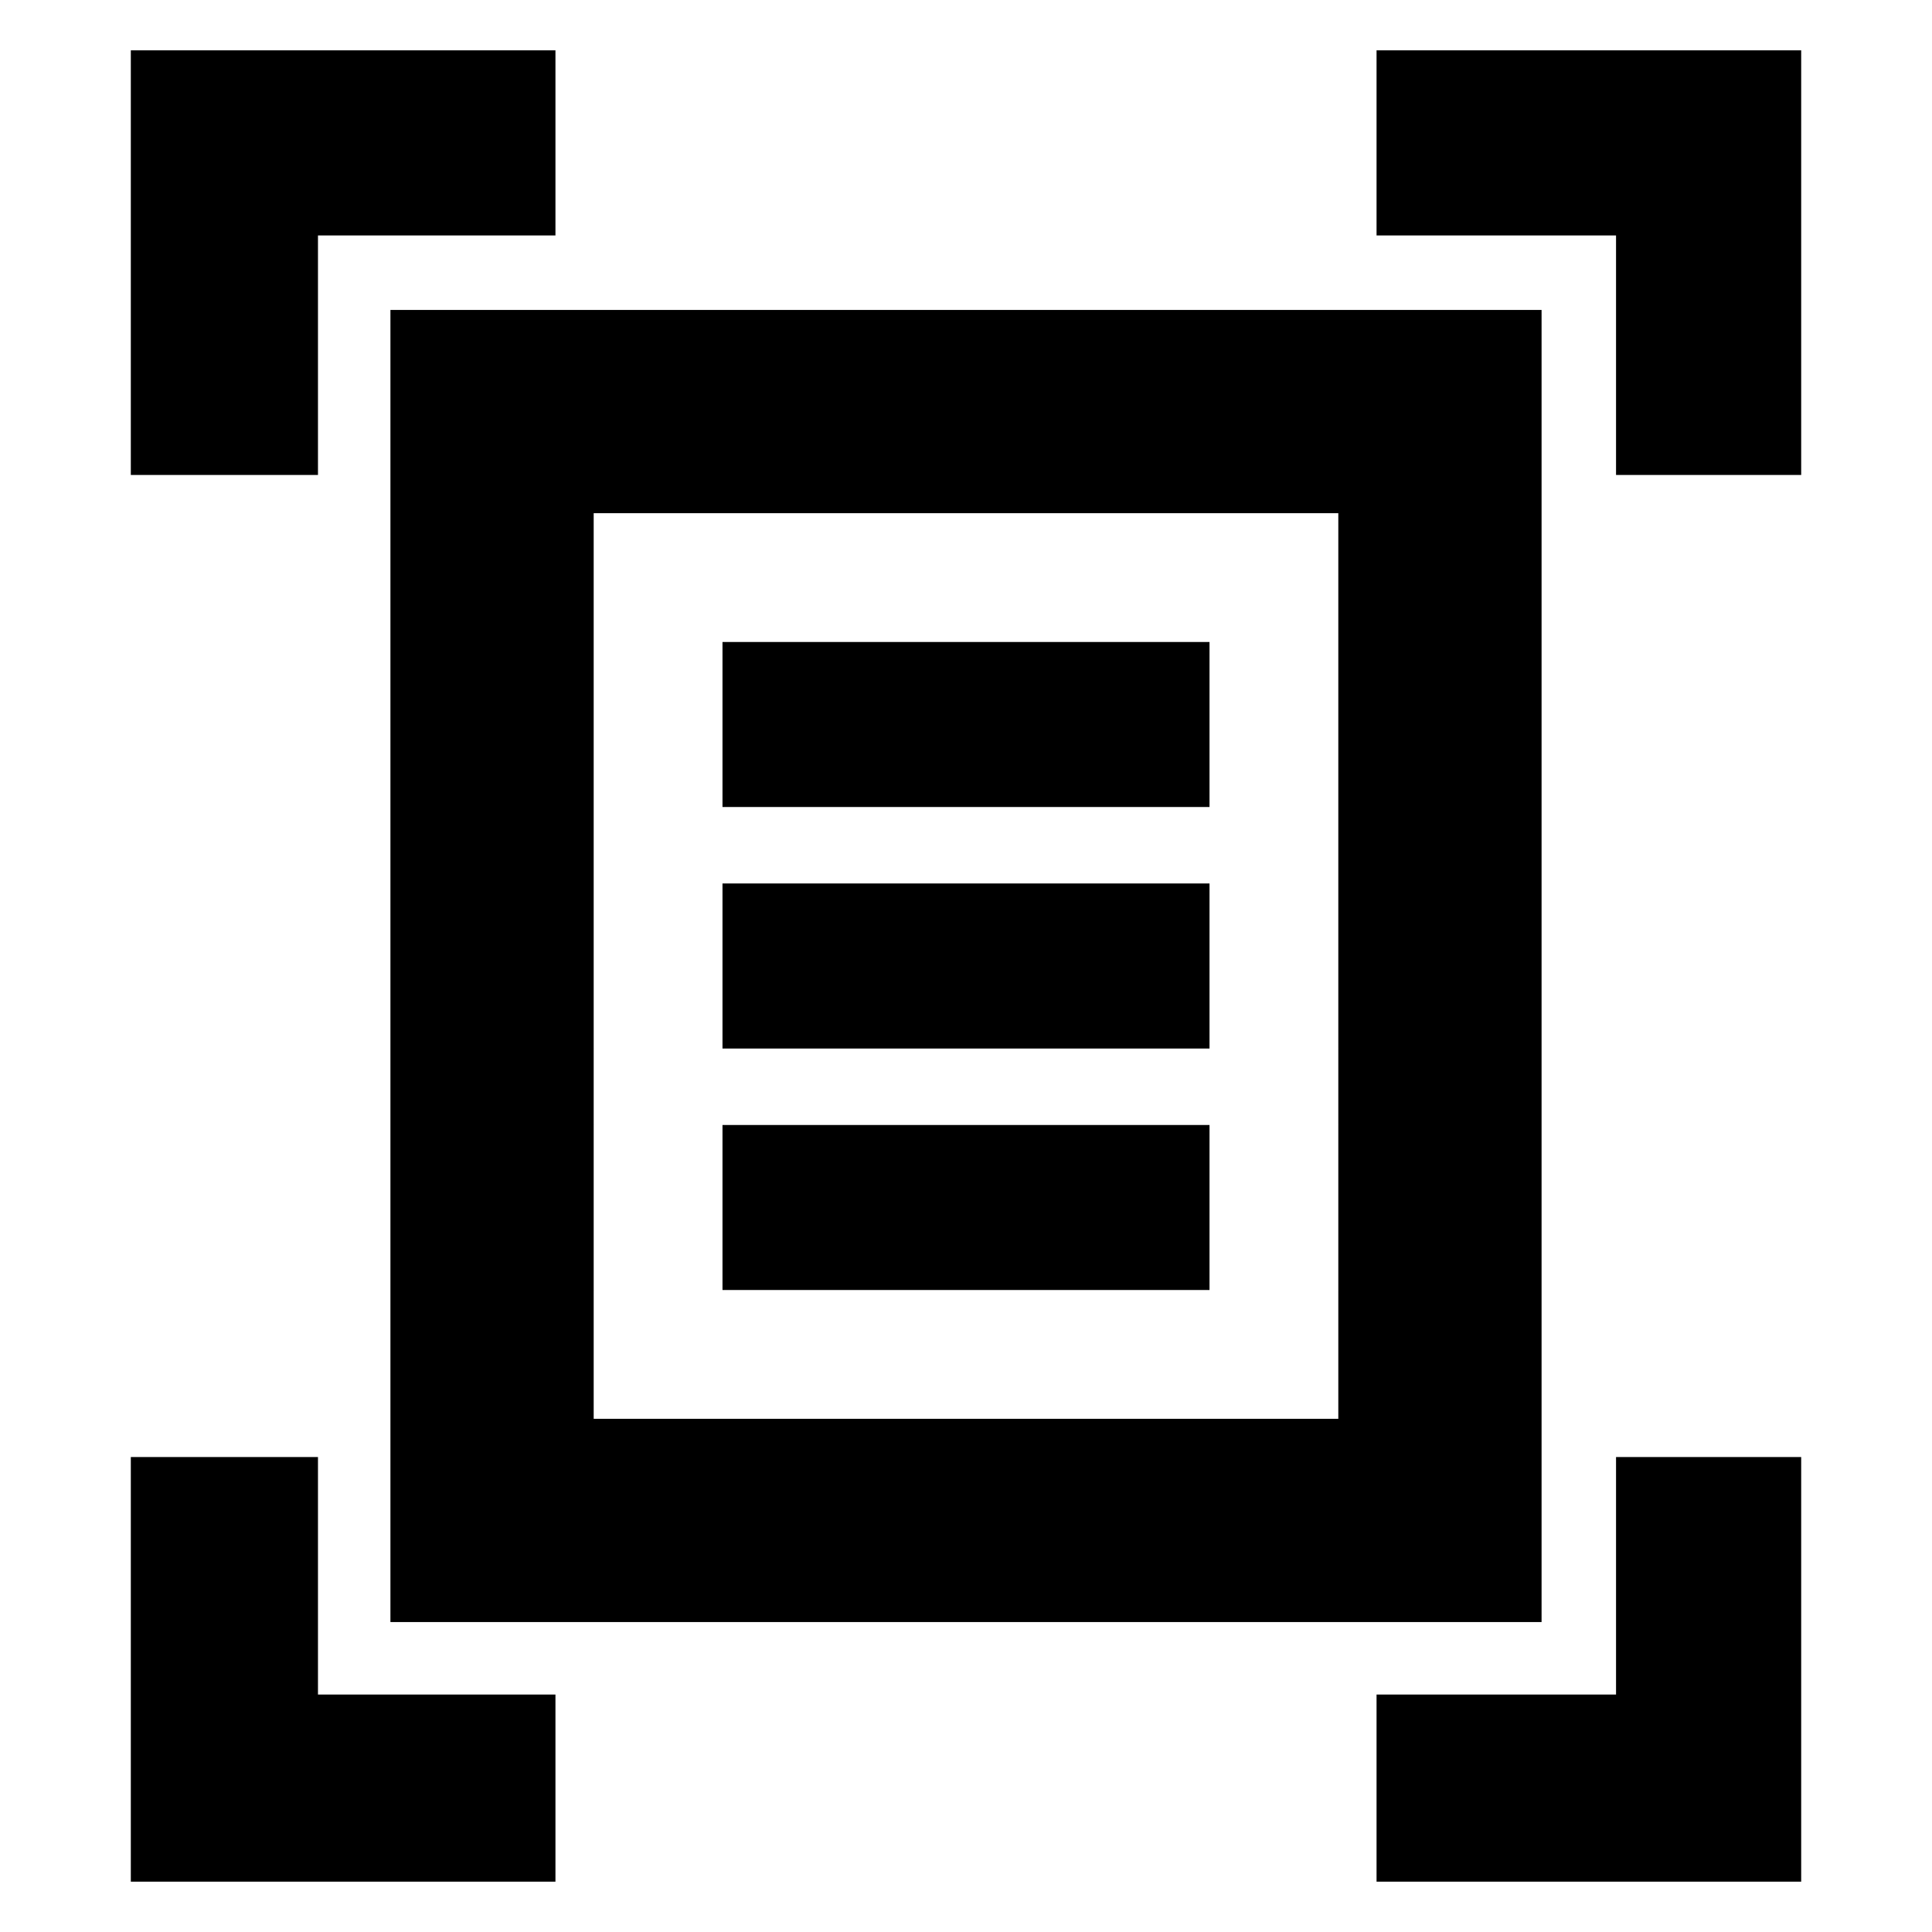 <svg xmlns="http://www.w3.org/2000/svg" height="24" width="24"><path d="M1.625 5.9V.625H6.9v2.3H3.95V5.9Zm18.45 0V2.925H17.1v-2.3h5.275V5.9ZM1.625 23.375V18.1H3.95v2.95H6.9v2.325Zm15.475 0V21.05h2.975V18.1h2.3v5.275Zm-9.725-5.75h9.25V6.375h-9.25ZM4.85 20.15V3.85h14.3v16.3Zm4.125-10.125h6.05v-2.05h-6.05Zm0 3h6.05v-2.05h-6.05Zm0 3h6.05v-2.05h-6.05Zm-1.6 1.6V6.375Z"/></svg>